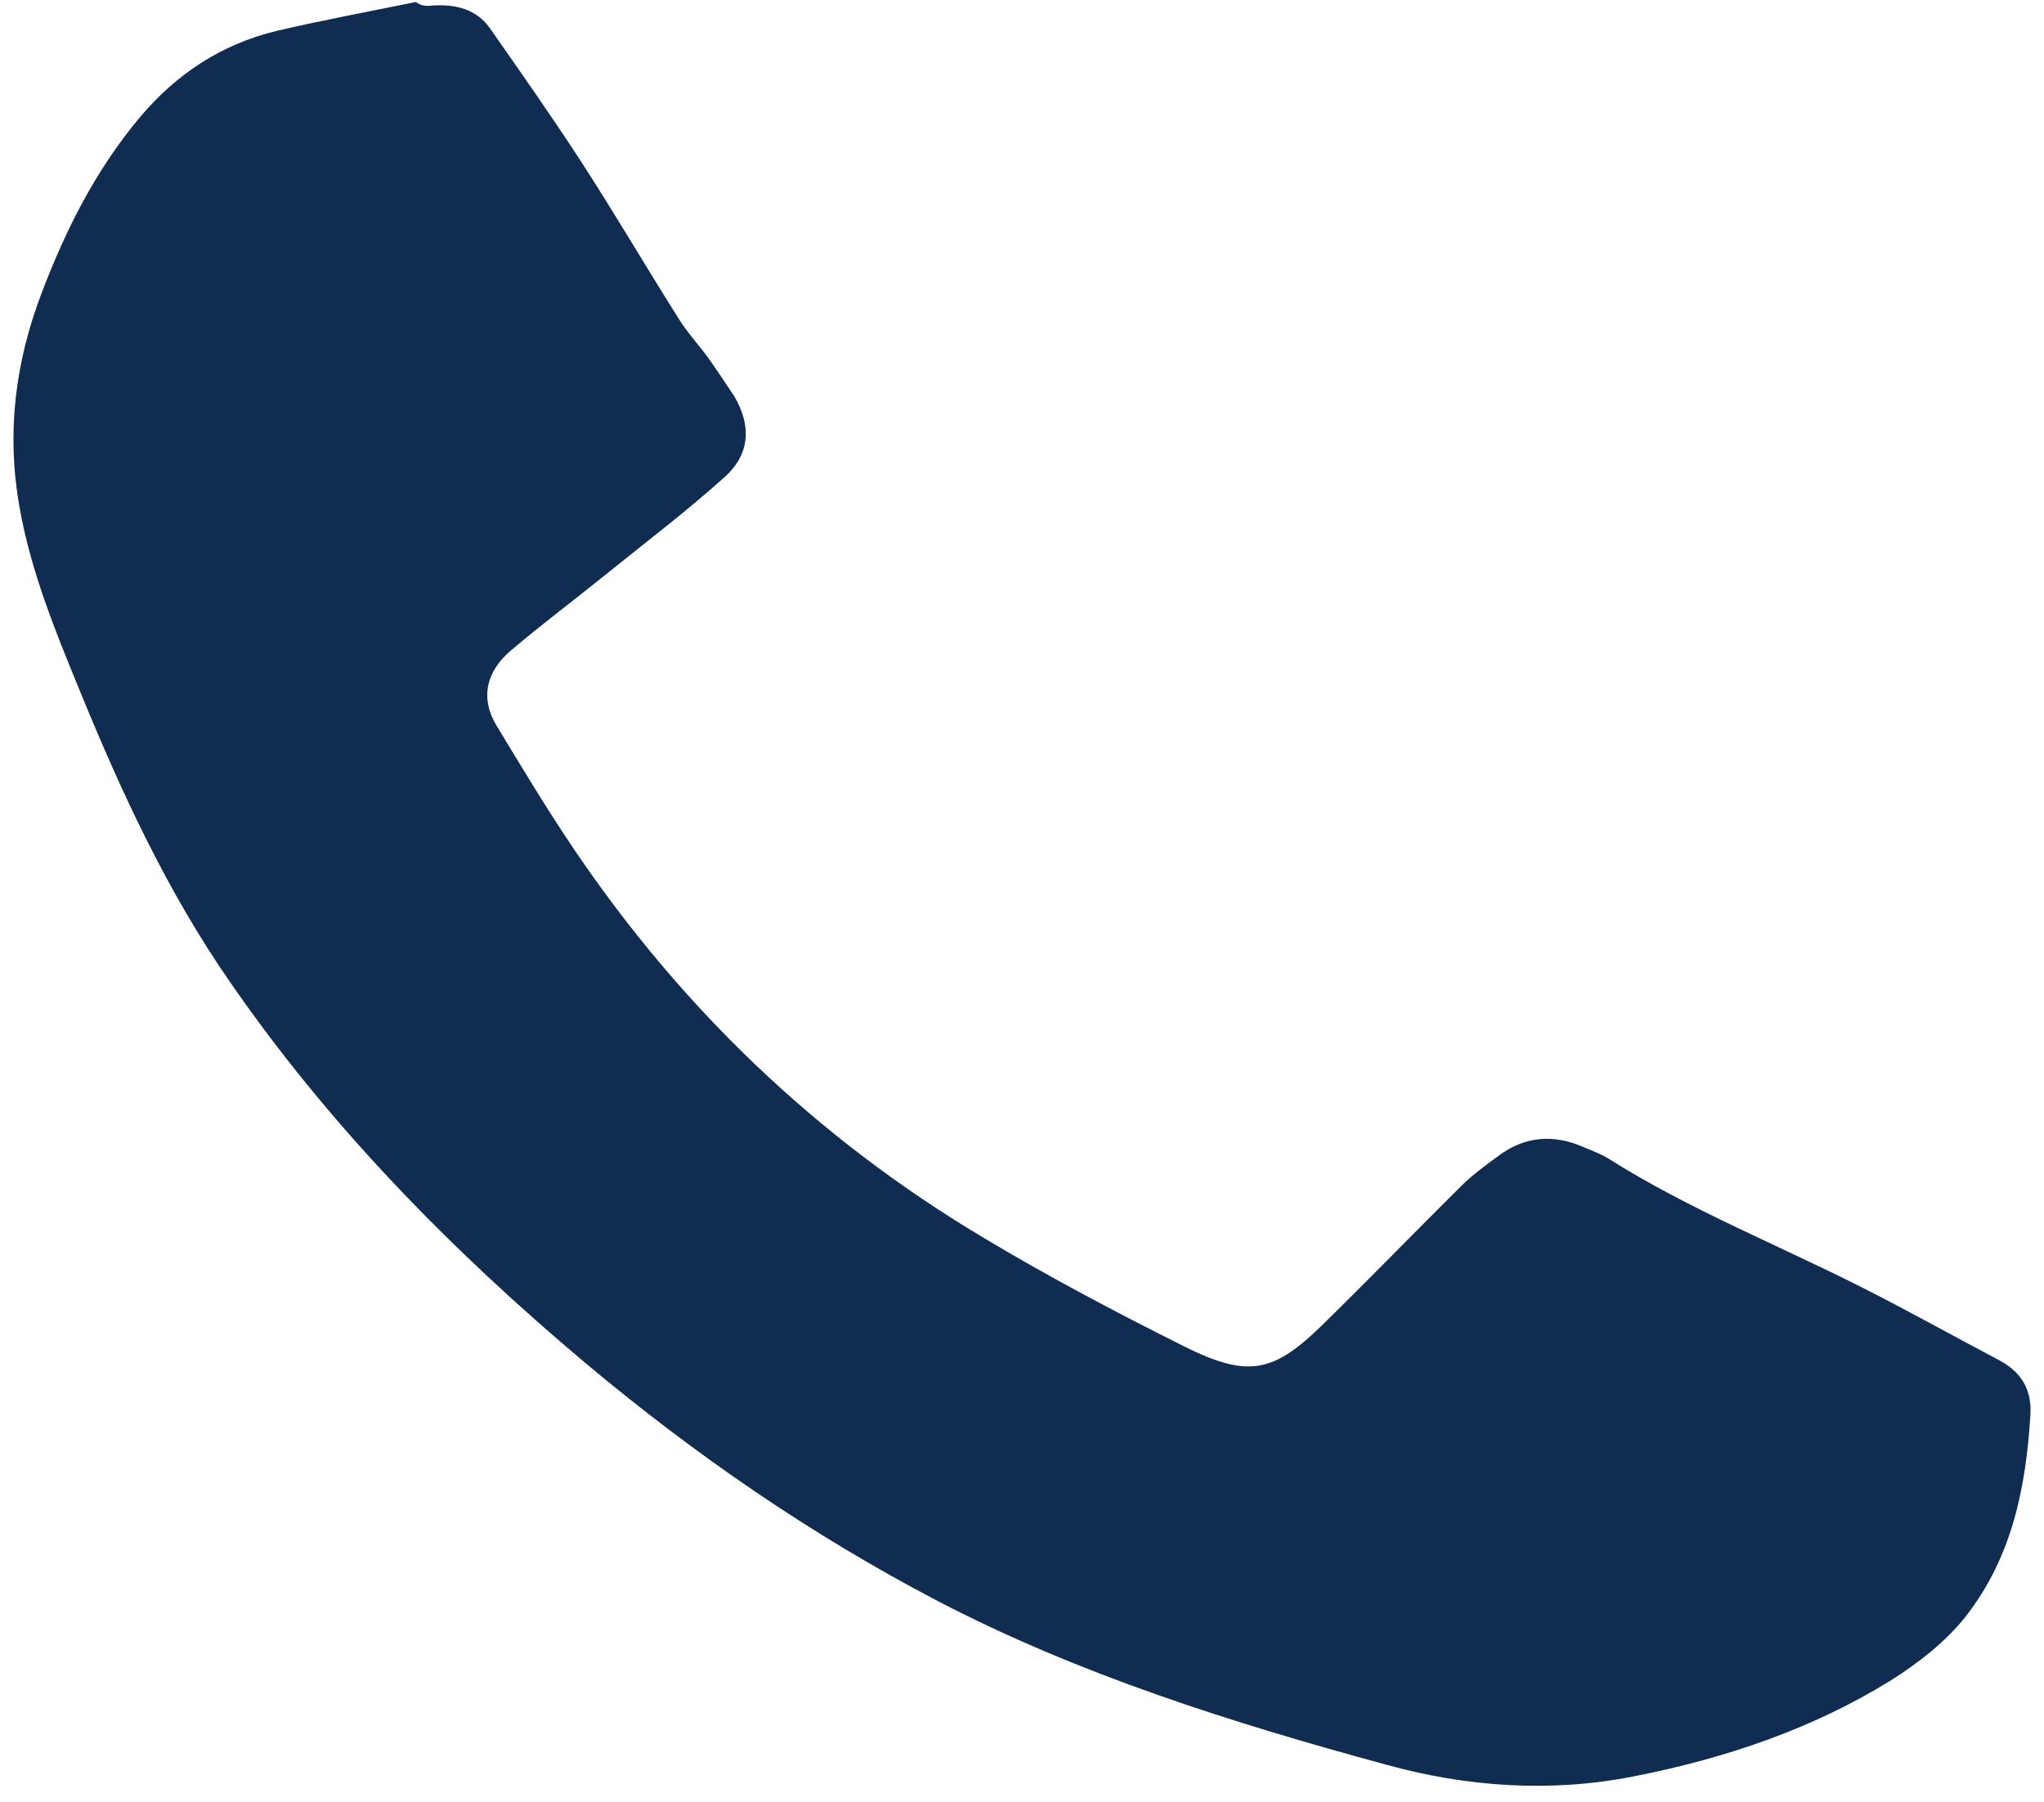 <svg width="76" height="67" viewBox="0 0 76 67" fill="none" xmlns="http://www.w3.org/2000/svg">
    <path d="M16.036 0.209C16.947 0.142 17.727 0.338 18.232 1.073C19.365 2.693 20.505 4.313 21.584 5.974C22.832 7.891 23.98 9.862 25.204 11.799C25.518 12.319 25.954 12.791 26.322 13.291C26.658 13.763 26.98 14.249 27.294 14.722C27.936 15.795 27.906 16.875 26.949 17.732C25.587 18.961 24.087 20.101 22.64 21.269C21.431 22.248 20.176 23.186 18.997 24.185C18.079 24.968 17.842 25.947 18.462 26.98C19.418 28.559 20.367 30.139 21.416 31.684C25.304 37.402 30.271 42.262 36.546 46.008C38.965 47.459 41.483 48.789 44.023 50.058C46.419 51.252 47.353 51.05 49.212 49.221C50.942 47.526 52.61 45.805 54.332 44.097C54.746 43.686 55.243 43.321 55.725 42.97C56.705 42.241 57.776 42.16 58.901 42.66C59.215 42.795 59.552 42.916 59.827 43.092C62.812 44.975 66.149 46.305 69.302 47.904C70.993 48.762 72.639 49.68 74.299 50.557C75.195 51.023 75.555 51.705 75.493 52.643C75.325 55.282 74.828 57.874 73.09 60.102C72.363 61.026 71.33 61.837 70.289 62.491C67.404 64.273 64.182 65.373 60.753 66.048C57.639 66.663 54.531 66.44 51.547 65.616C45.784 64.05 40.105 62.255 34.878 59.535C30.133 57.057 25.817 54.067 21.822 50.726C16.763 46.48 12.247 41.85 8.597 36.578C6.217 33.156 4.518 29.47 2.979 25.711C2.046 23.443 1.127 21.195 0.714 18.792C0.24 16.072 0.569 13.453 1.556 10.874C2.444 8.545 3.553 6.318 5.229 4.327C6.546 2.781 8.191 1.647 10.319 1.141C12.025 0.743 13.747 0.425 15.462 0.074C15.684 0.23 15.86 0.23 16.036 0.209Z" fill="#102C51"/>
</svg>



